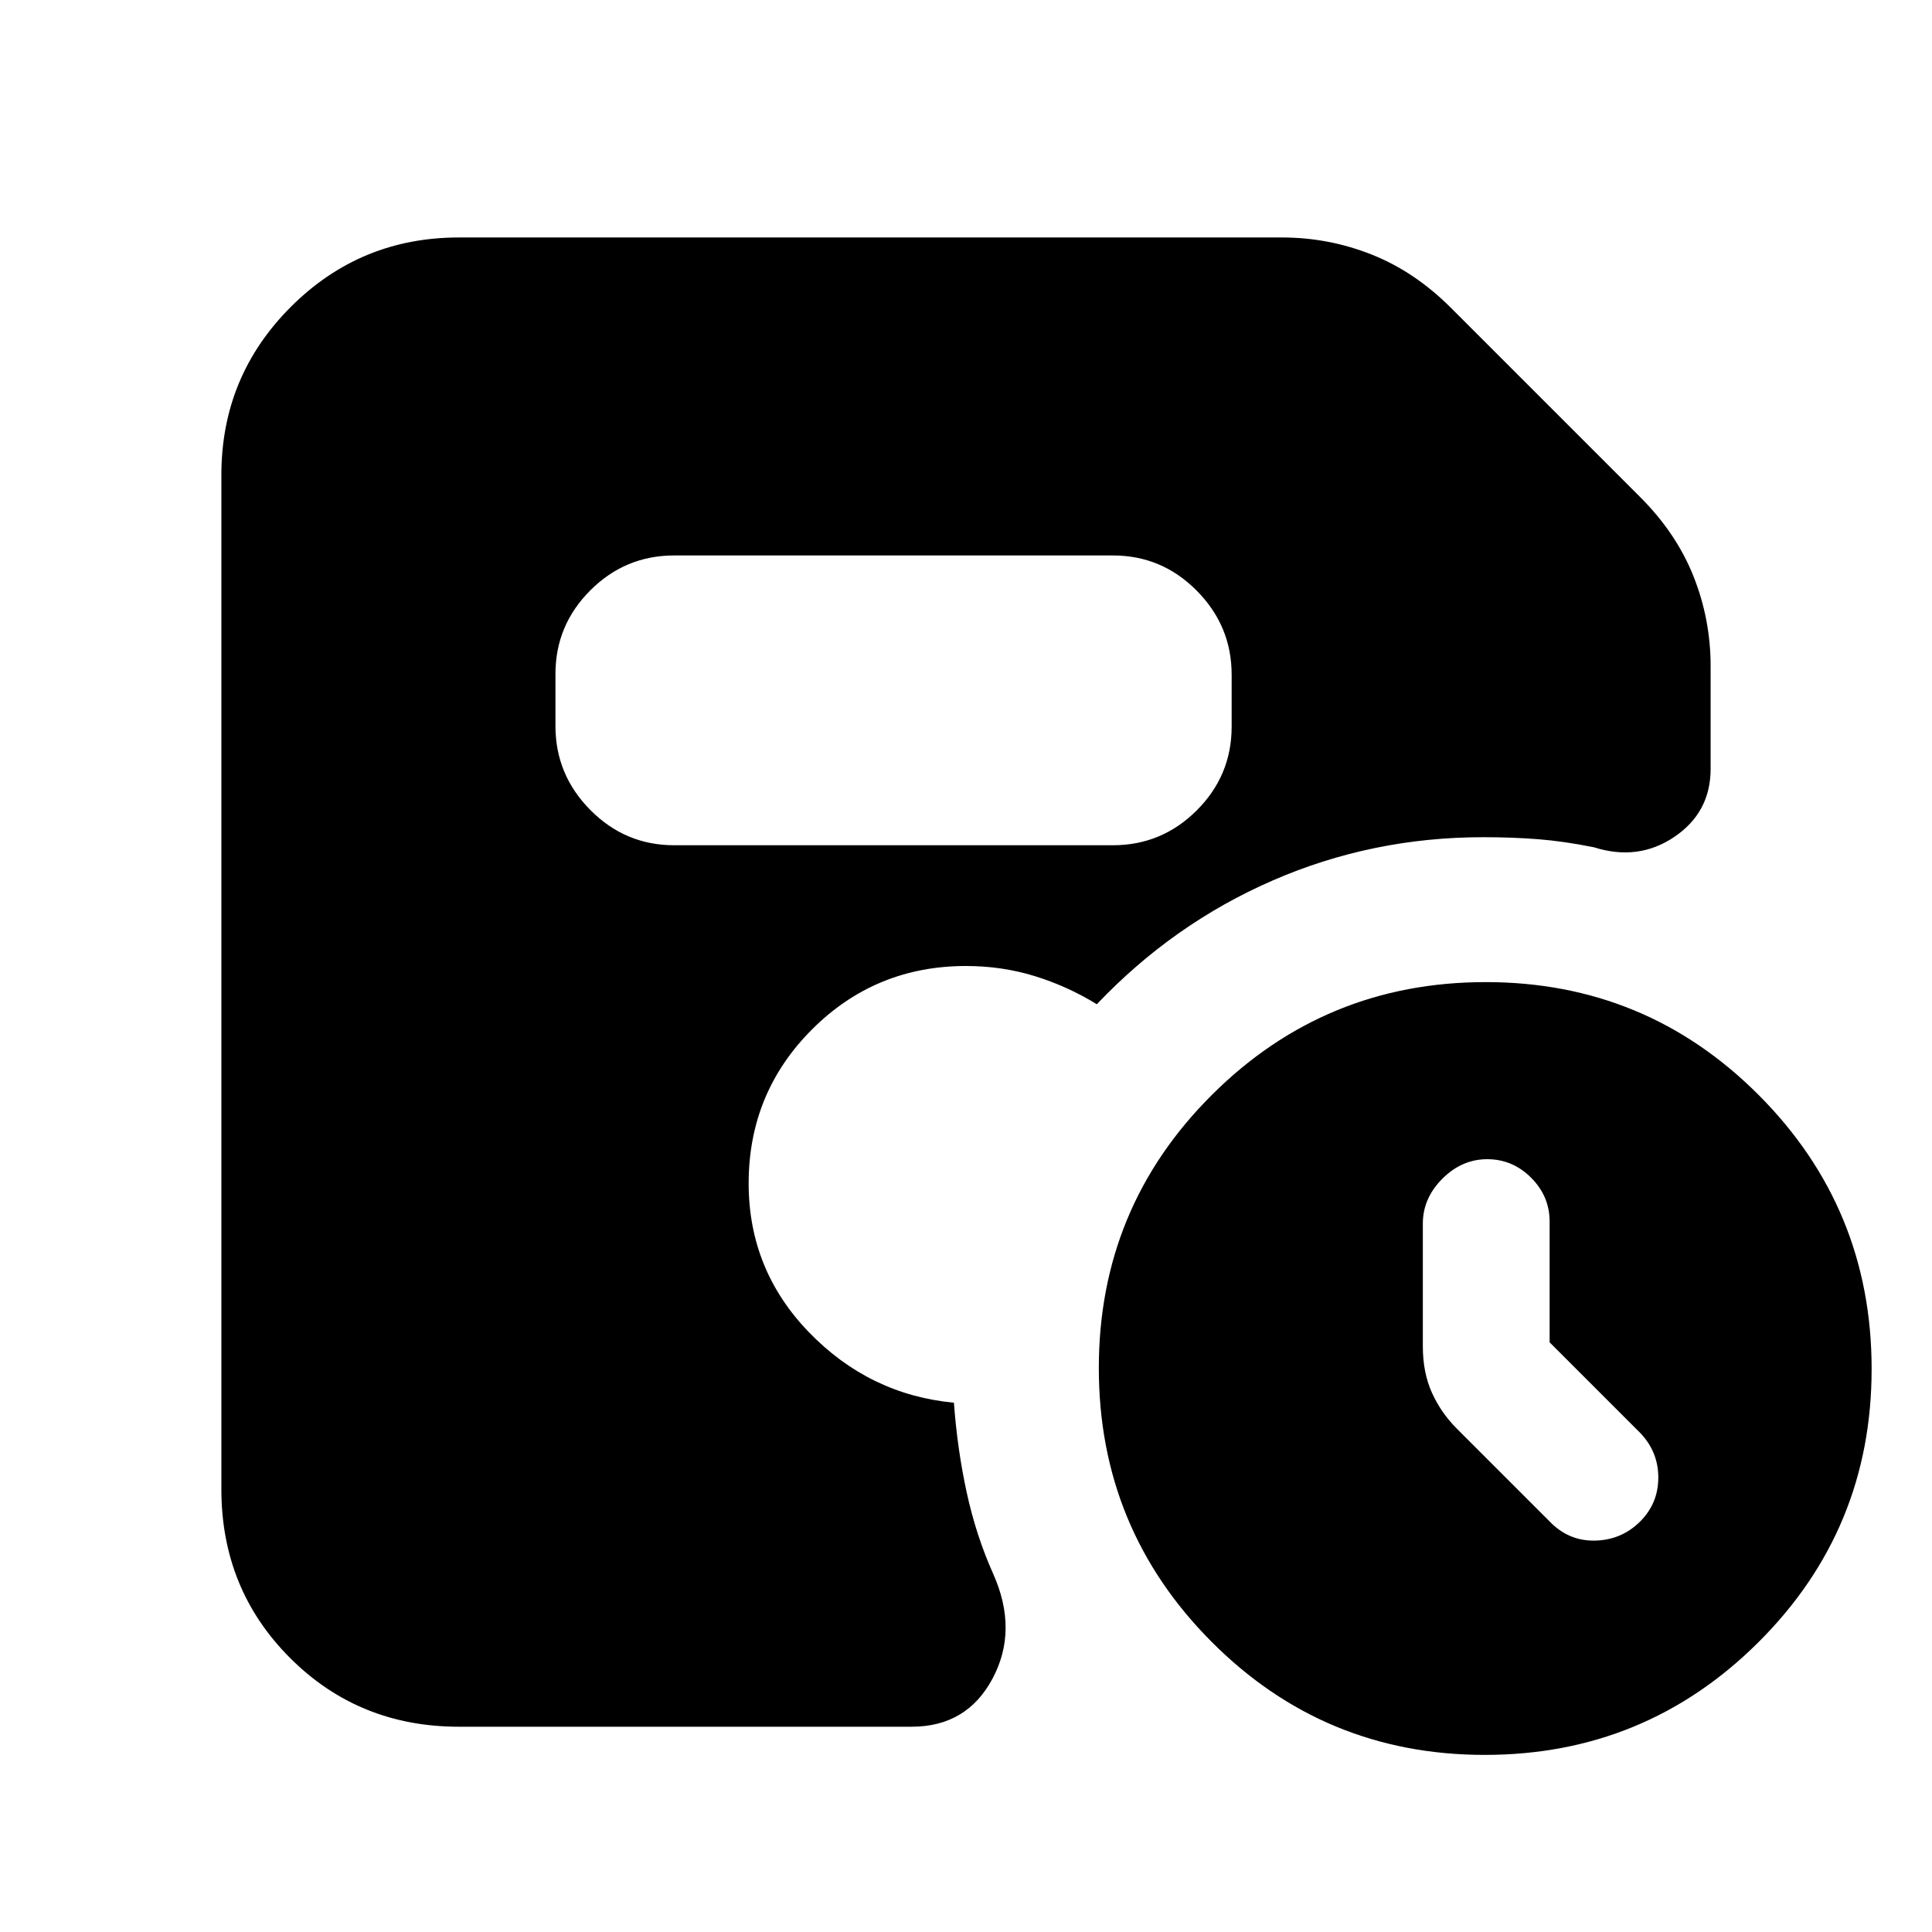 <svg xmlns="http://www.w3.org/2000/svg" height="20" viewBox="0 -960 960 960" width="20"><path d="M770-293v-60q0-12.6-9.2-21.8-9.2-9.2-21.8-9.2-12.6 0-22.3 9.7-9.7 9.7-9.7 22.3v61q0 13 4.5 23t12.51 18.01L771-203q9.36 9 22.18 8.5T815-204q9-9 9-21.82T815-248l-45-45ZM335-540h218q24.3 0 41.65-17.32Q612-574.65 612-598.91v-25.83q0-24.26-17.35-41.76Q577.3-684 553-684H335q-24.3 0-41.65 17.32Q276-649.35 276-625.09v25.83q0 24.26 17.35 41.76Q310.7-540 335-540ZM737.77-88Q658-88 602-144.23q-56-56.22-56-136Q546-360 602.23-416q56.22-56 136-56Q818-472 874-415.77q56 56.22 56 136Q930-200 873.77-144q-56.22 56-136 56ZM228-102q-49.7 0-83.85-34.15Q110-170.3 110-220v-504q0-49 34.5-83.5T228-842h409q23.22 0 44.61 8.5T721-807l94 94q18 18 26.5 39.39T850-629v51q0 21.65-18 33.82Q814-532 792-539q-15-3-27.71-4T737-544q-55.21 0-104.6 21.5Q583-501 545-461q-14.66-9-30.91-14T480-480q-45 0-76.5 31.5T372-372q0 43.04 30 74.02Q432-267 474-263q1.67 23 6.33 44.5Q485-197 493.5-178q12.5 28-.27 52T453-102H228Z"/></svg>